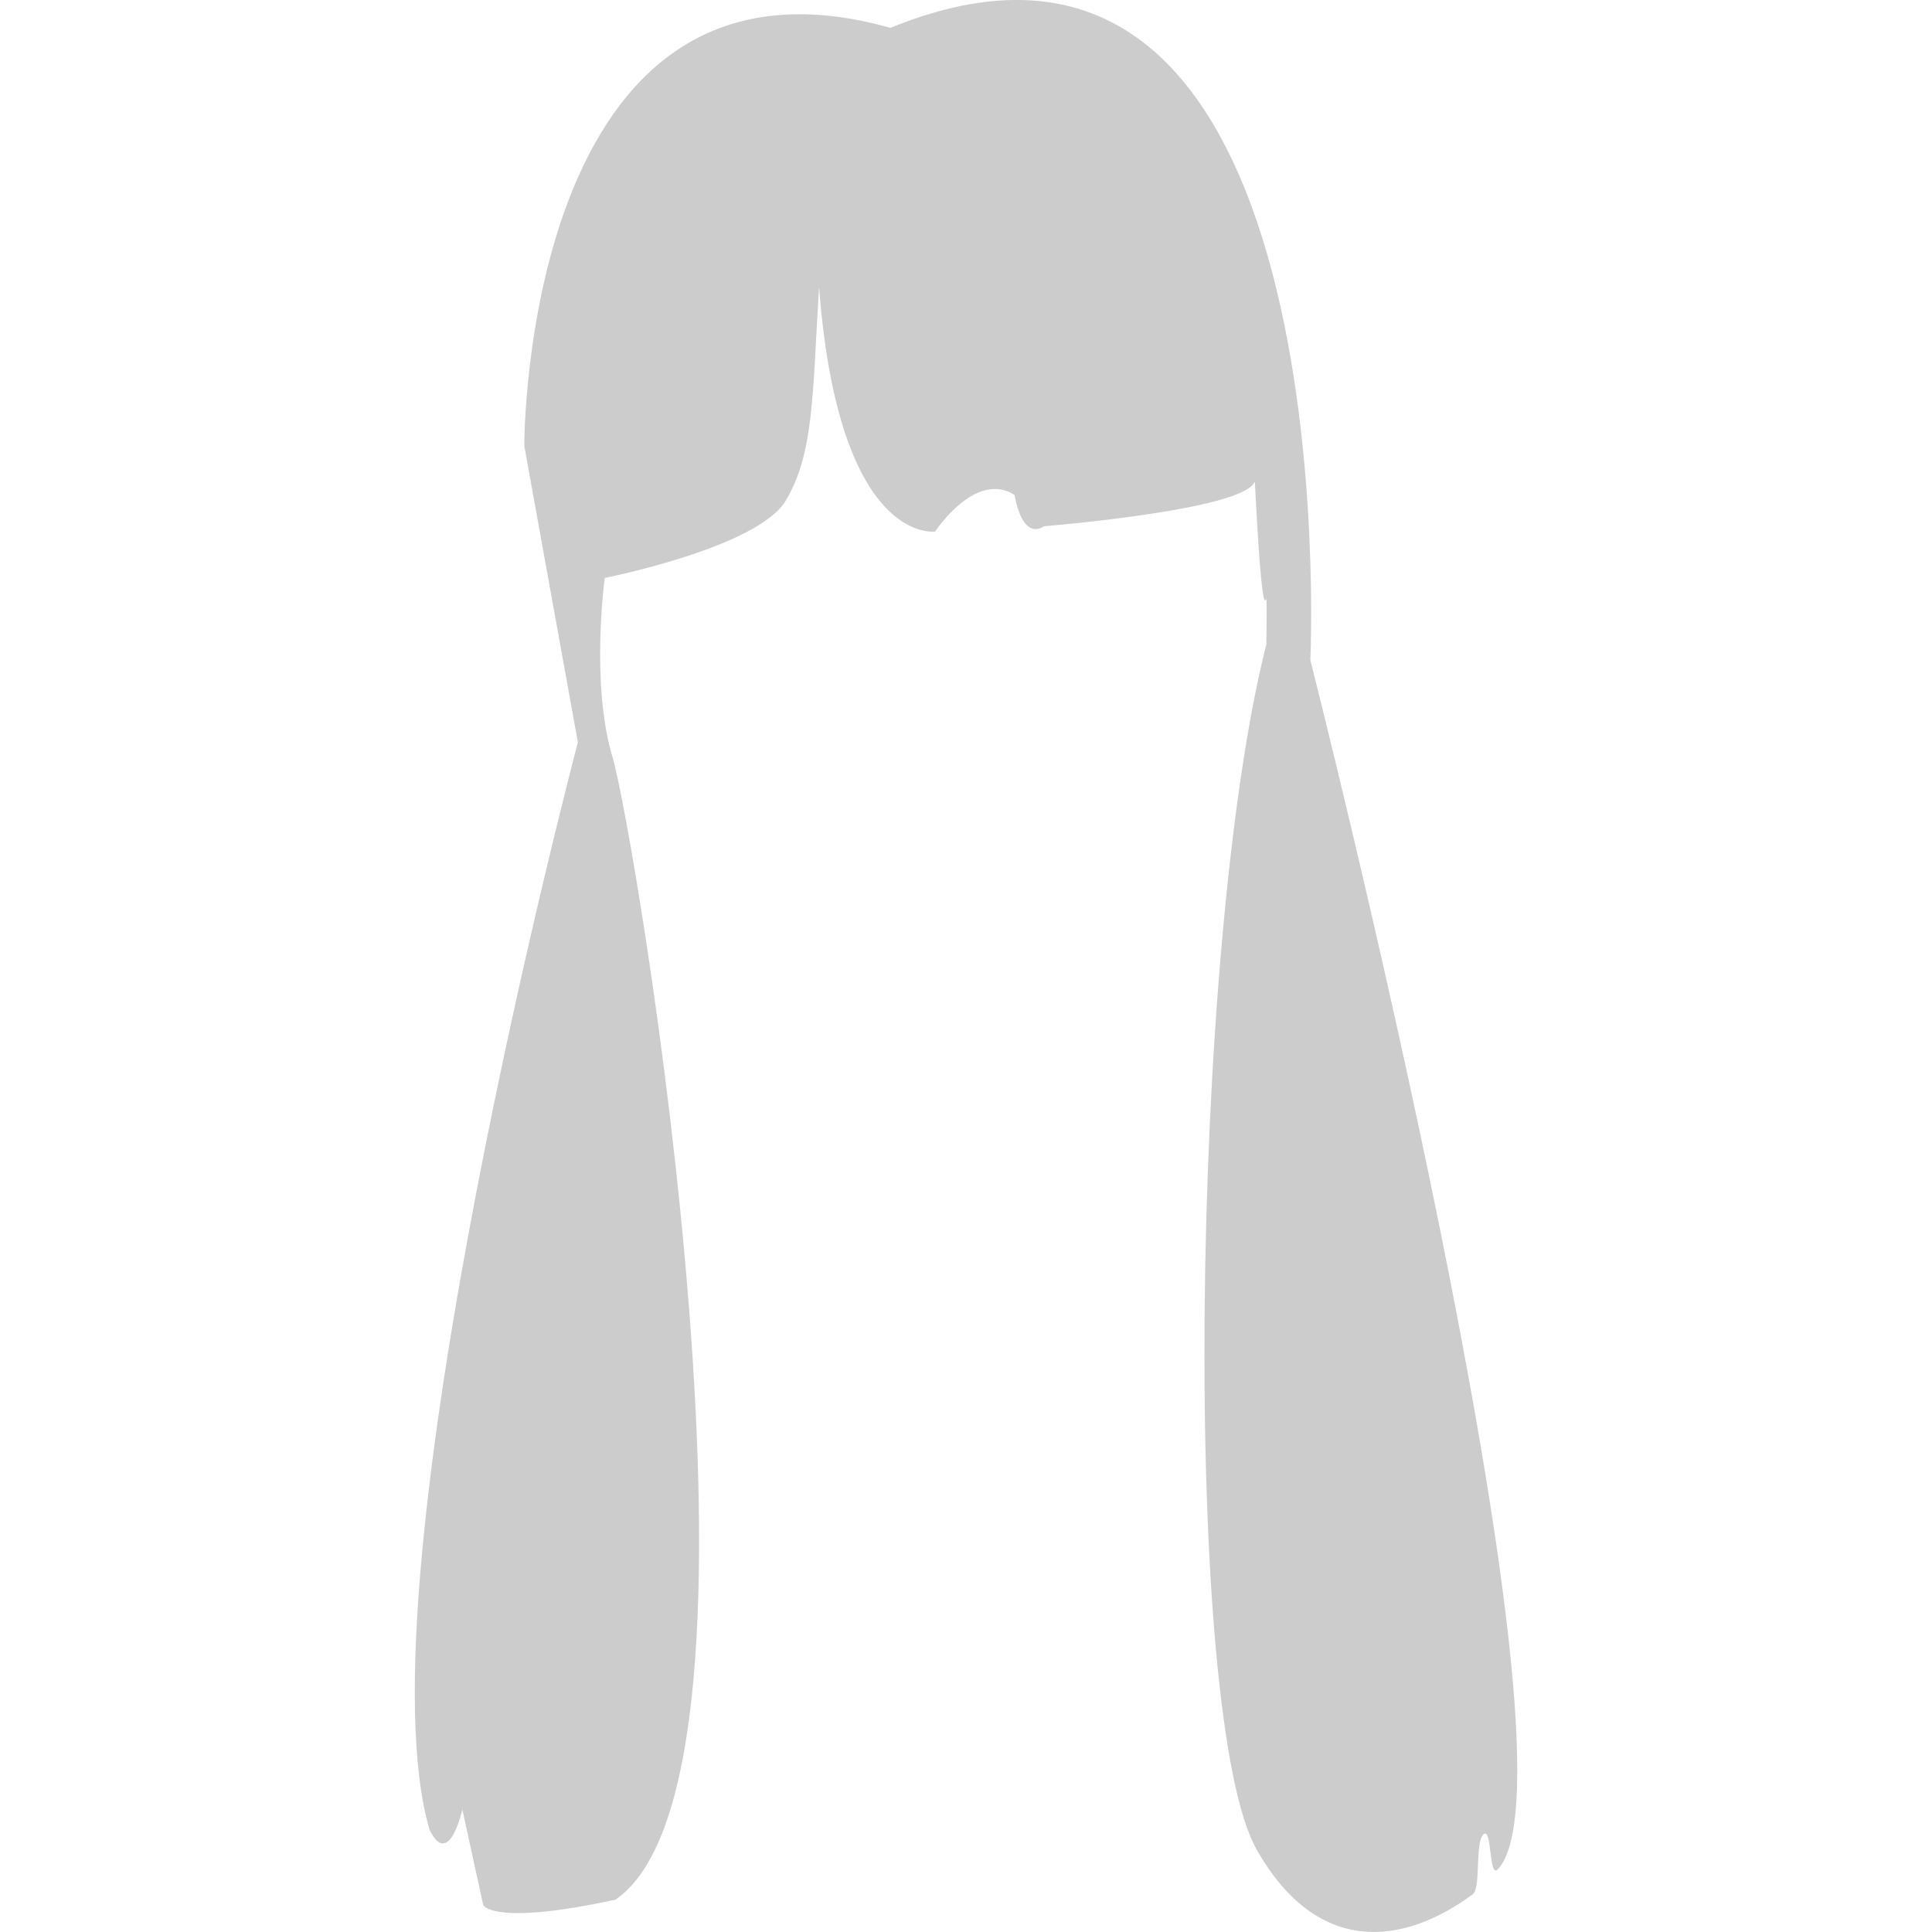 <svg xmlns="http://www.w3.org/2000/svg" fill="#ccc" viewBox="0 0 28.983 28.983"><path d="M13.358.418c-5.519-1.554-5.493 6.27-5.493 6.27l.804 4.448S5.347 23.703 6.445 27.453c.294.59.491-.307.491-.307l.313 1.432s.135.321 1.983-.08c2.679-1.822.288-16.041-.044-17.144S9.072 8.67 9.072 8.67s2.303-.455 2.719-1.165.395-1.53.496-3.201c.295 3.885 1.742 3.67 1.742 3.67s.602-.924 1.191-.549c.134.723.442.469.442.469s3.001-.24 3.162-.67c.165 3.188.188.752.174 2.438-1.151 4.528-1.271 16.103-.146 18.085.908 1.599 2.192 1.444 3.242.67.126-.094.028-.778.16-.898s.077.669.216.523c1.42-1.502-2.813-18.14-2.813-18.14s.587-12.298-6.299-9.484z"/></svg>
